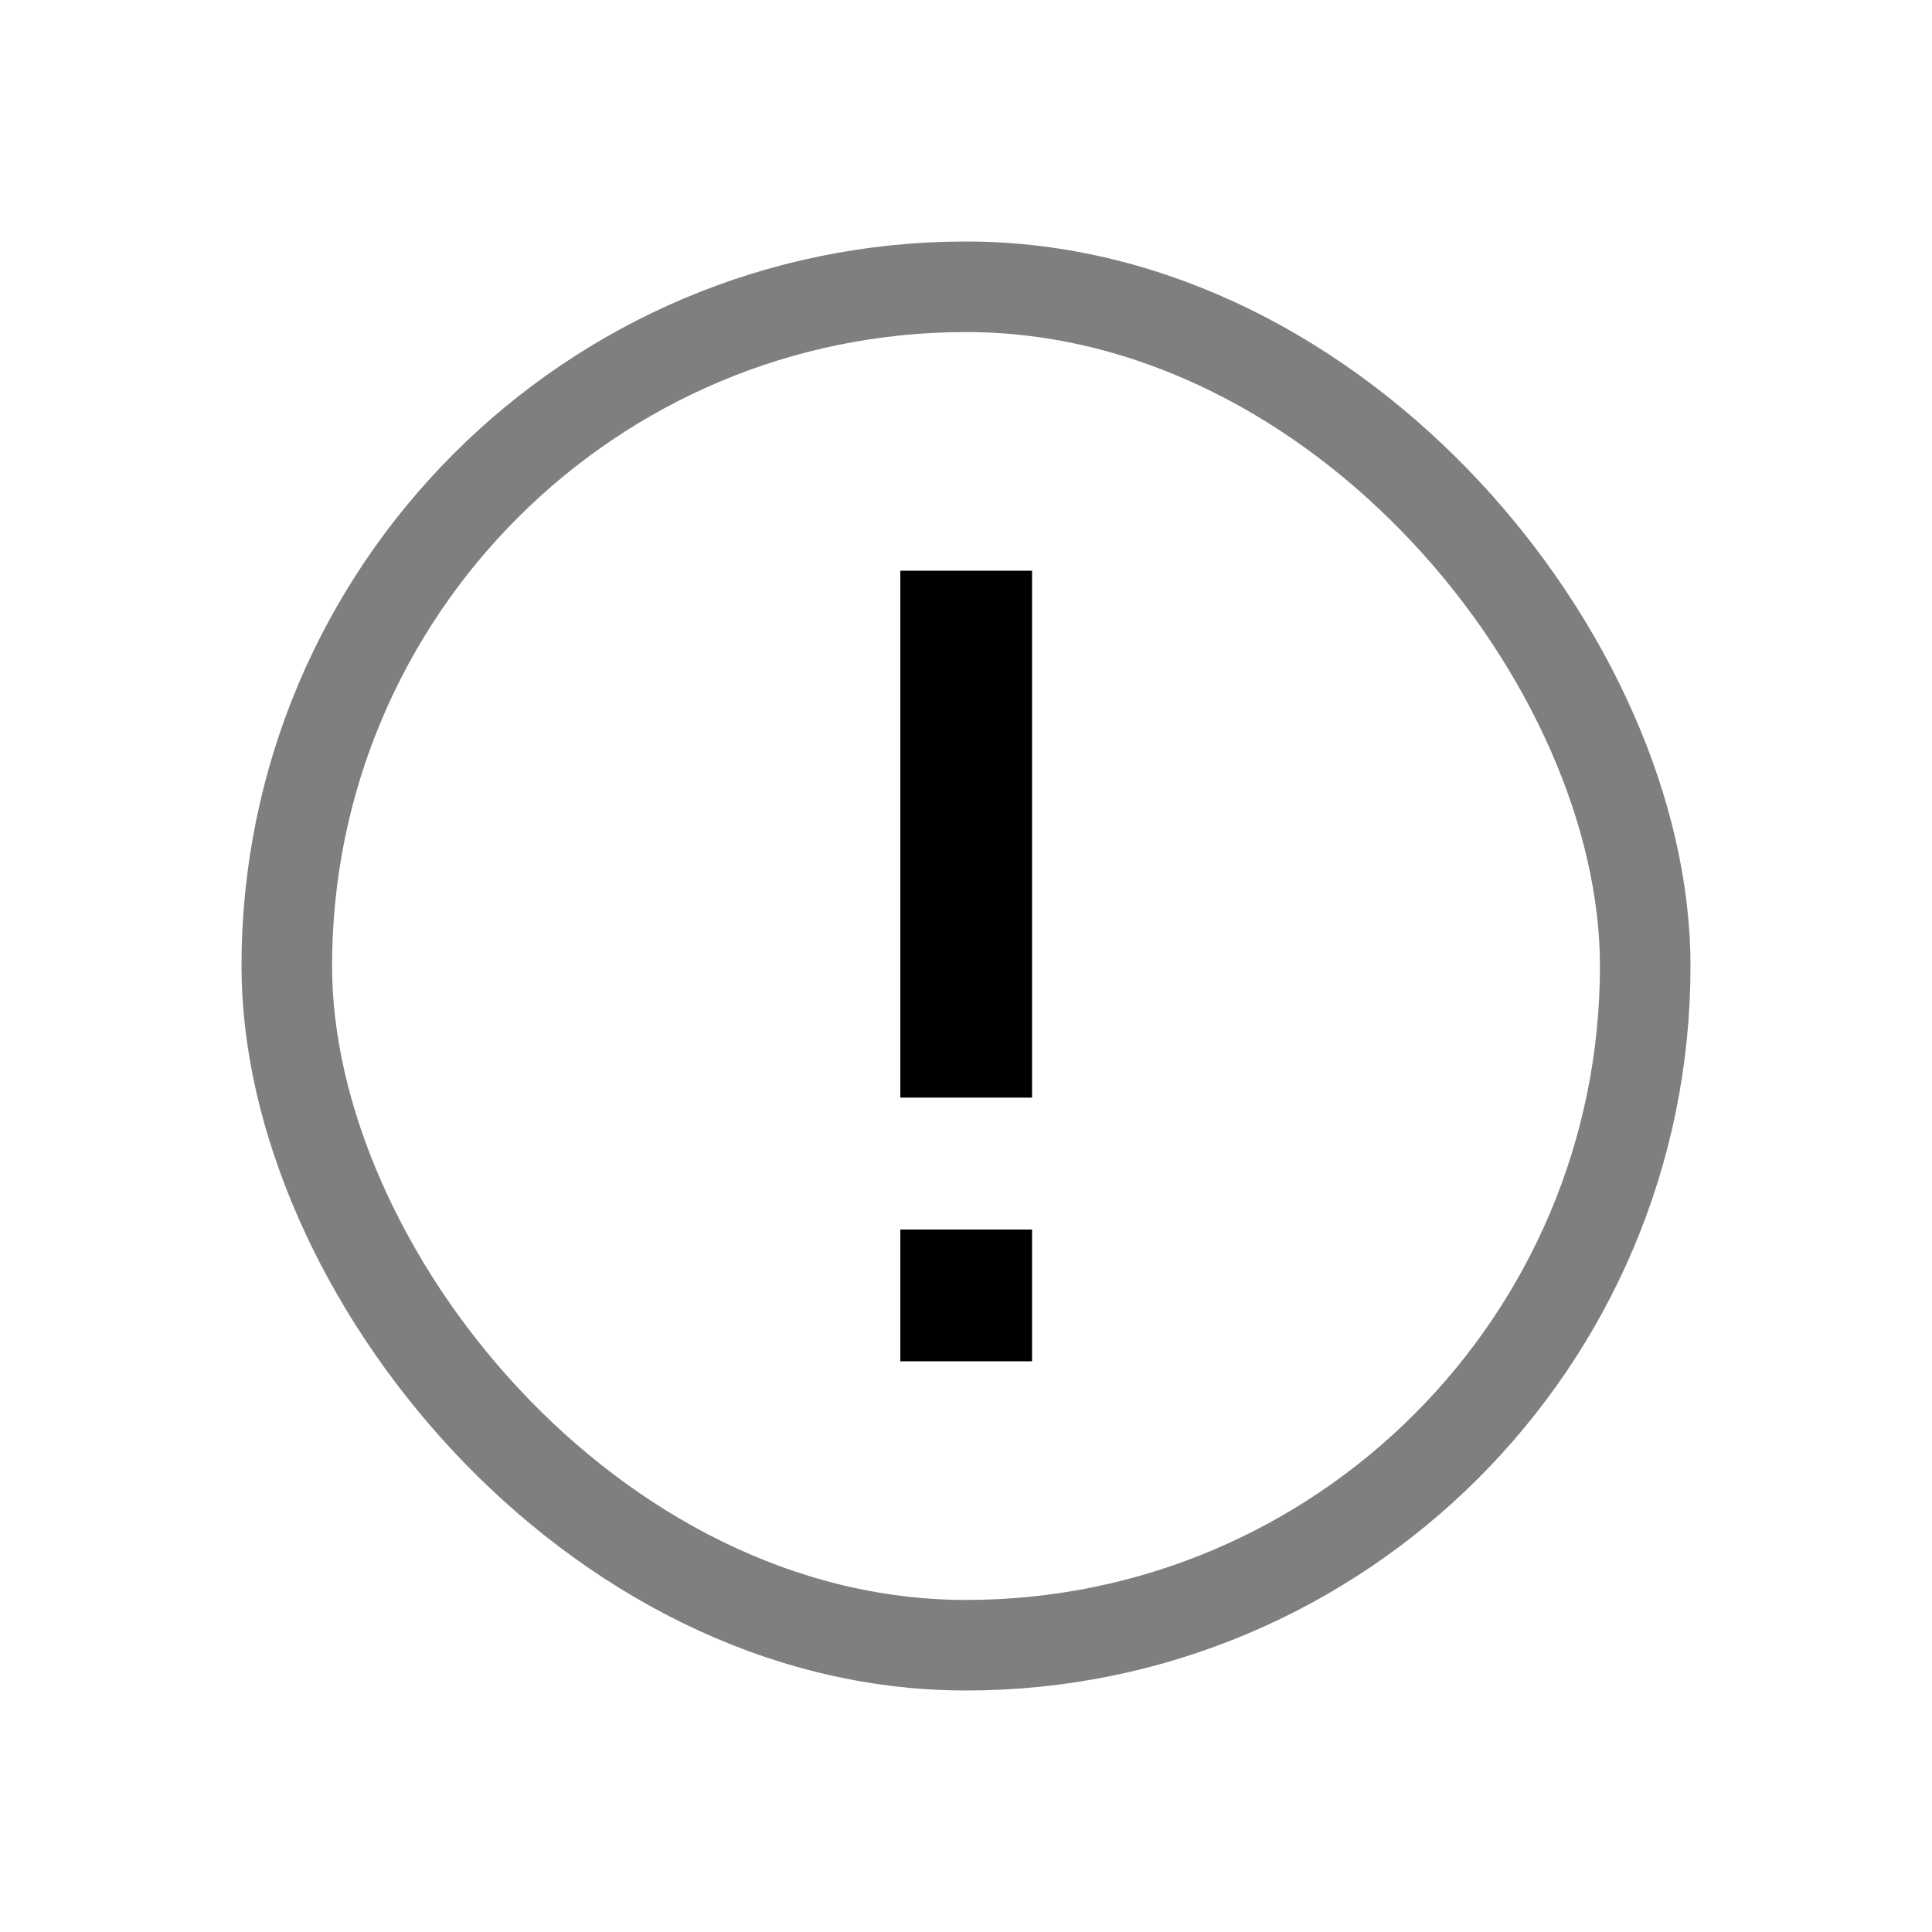 <svg xmlns="http://www.w3.org/2000/svg" width="32" height="32" fill="none" viewBox="0 0 32 32">
  <path fill="currentColor" d="M17.094 18.18h-2.182V9.453h2.182zm0 4.367h-2.182v-2.182h2.182z"/>
  <rect width="22.5" height="22.5" x="27.25" y="27.25" stroke="currentColor" stroke-width="1.5" opacity=".5" rx="11.25" transform="rotate(-180 27.25 27.25)"/>
</svg>
